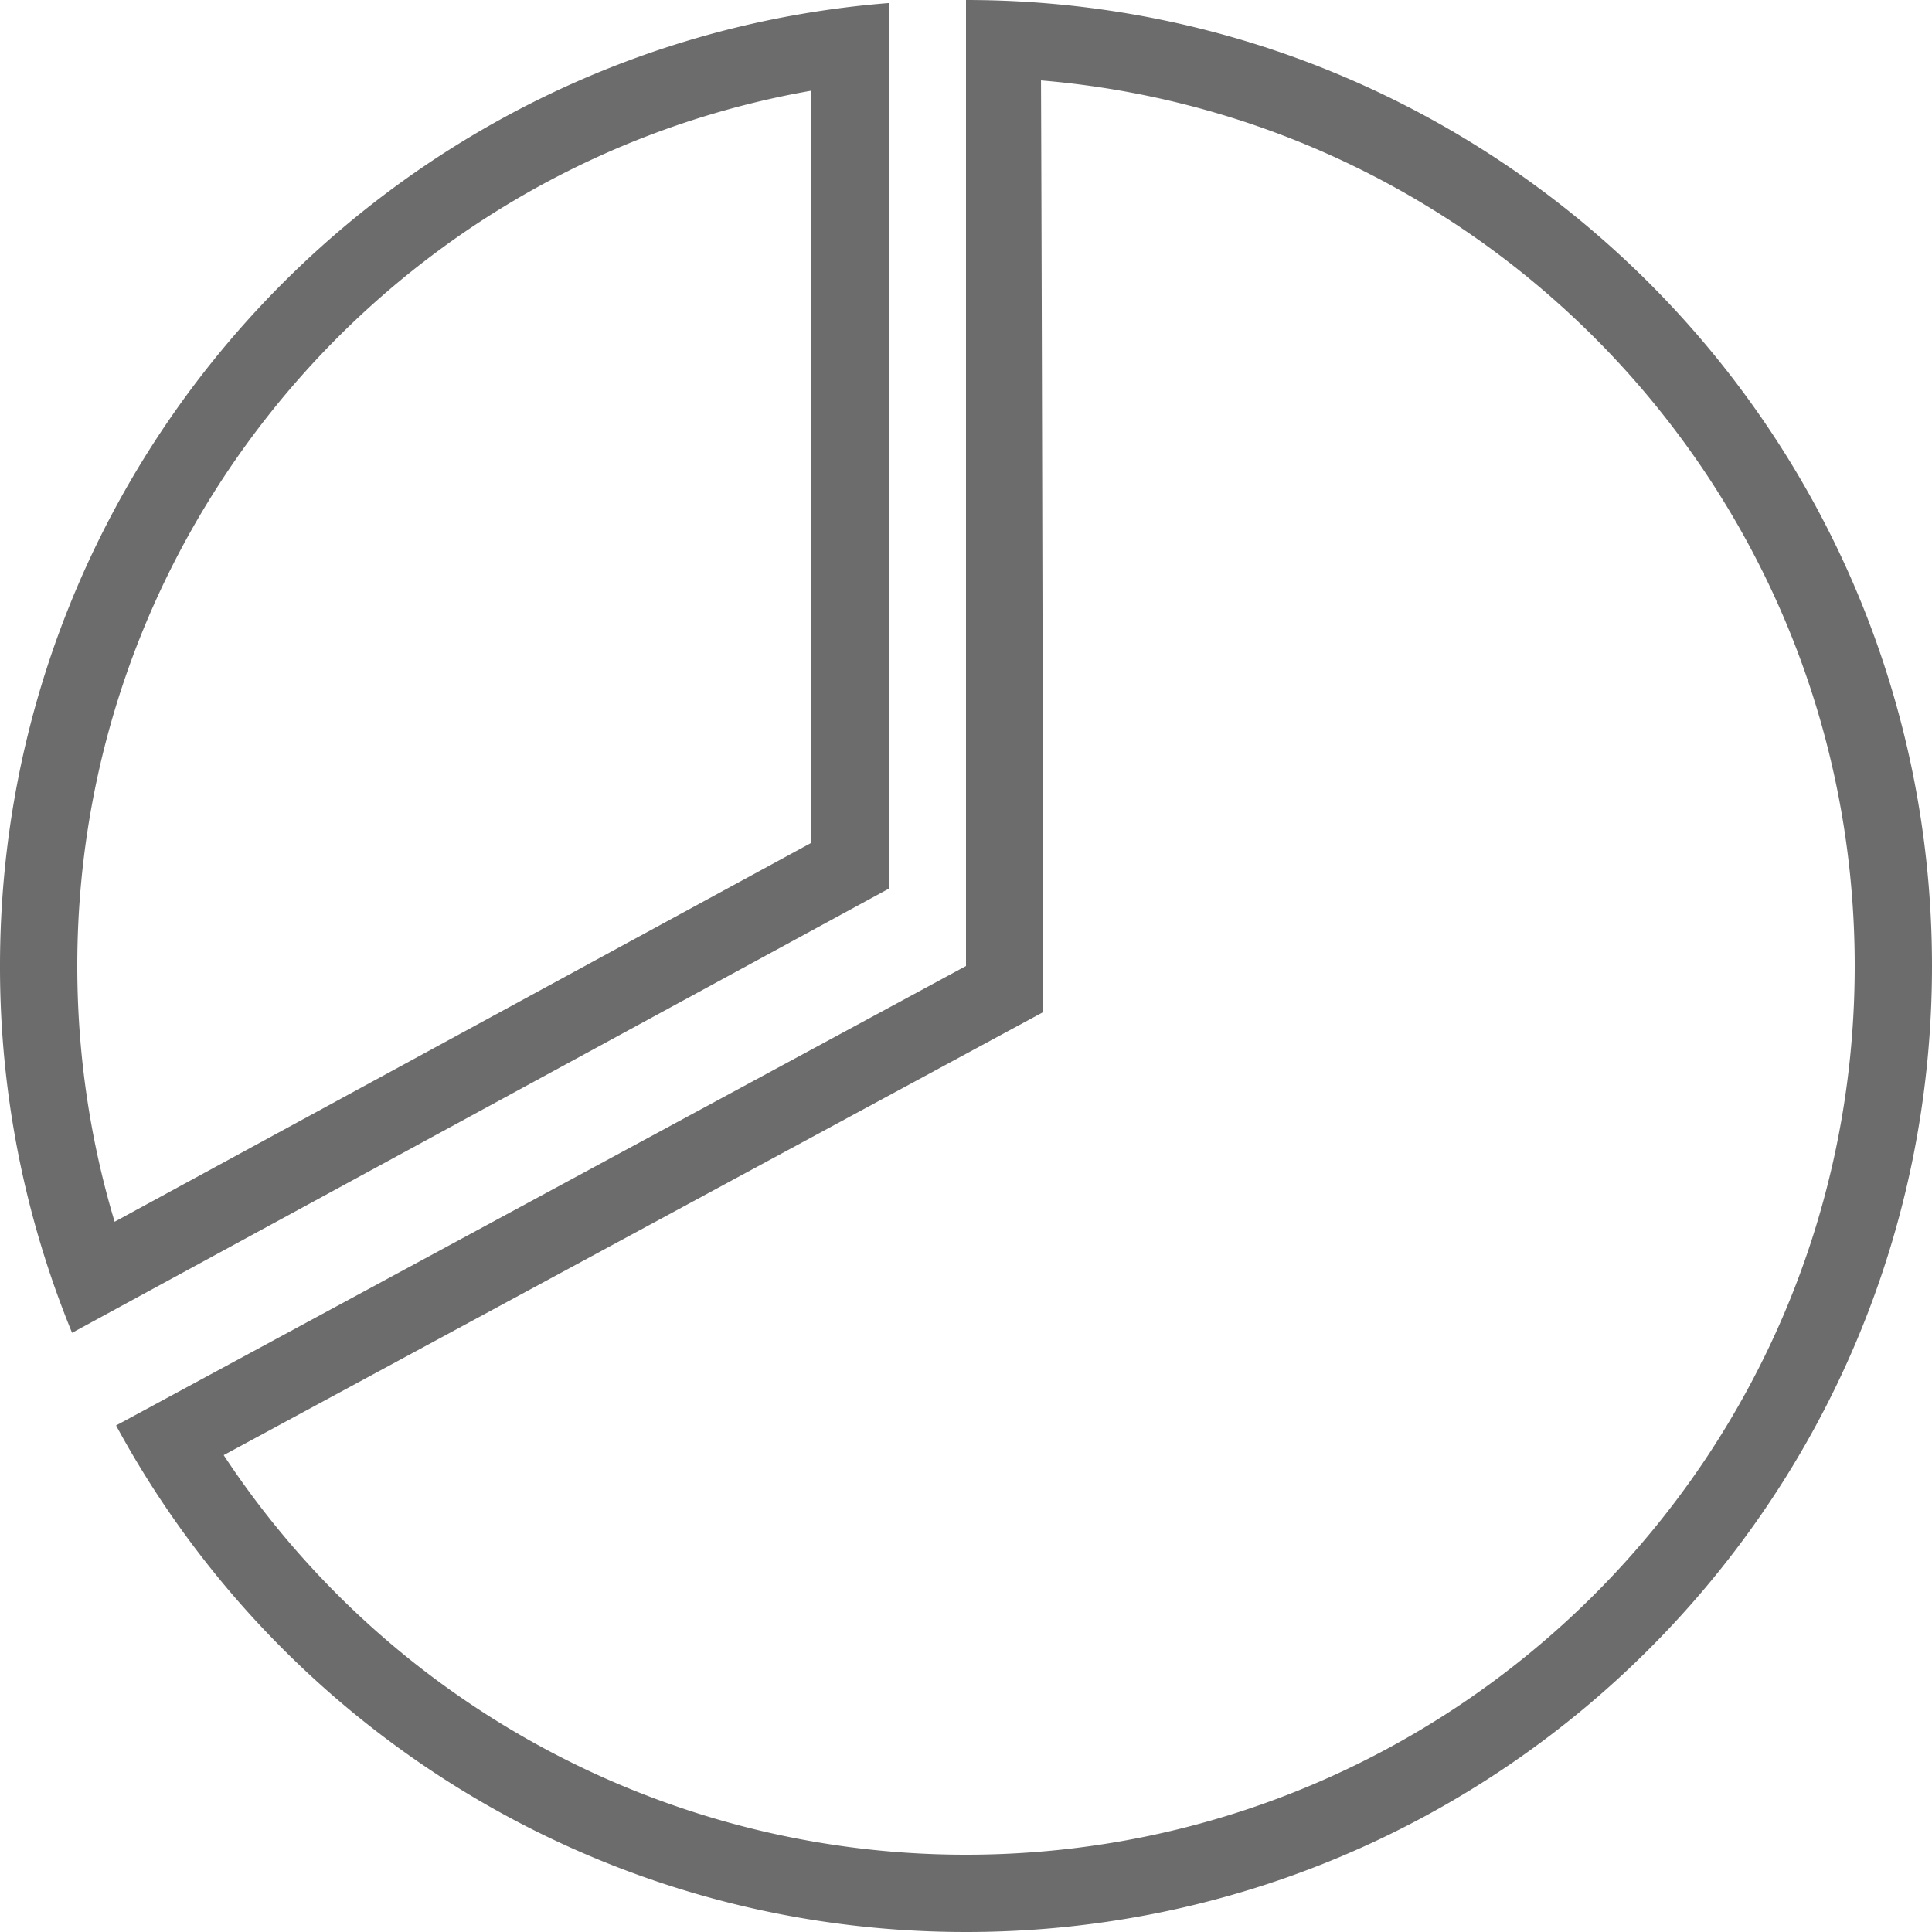 <?xml version="1.0" standalone="no"?><!DOCTYPE svg PUBLIC "-//W3C//DTD SVG 1.1//EN" "http://www.w3.org/Graphics/SVG/1.1/DTD/svg11.dtd"><svg class="icon" width="200px" height="200.00px" viewBox="0 0 1024 1024" version="1.1" xmlns="http://www.w3.org/2000/svg"><path d="M512 983.04c260.157 0 471.04-210.883 471.04-471.04S772.158 40.96 512 40.96L551.465 1.495C551.936 1.536 552.96 512 552.96 512v24.412l-21.484 11.612L82.473 790.753c-0.287-0.41 15.032-54.682 15.032-54.682A470.979 470.979 0 0 0 512 983.04z m512-471.04c0 282.767-229.233 512-512 512-194.621 0-363.868-108.585-450.478-268.472L512 512V0c282.767 0 512 229.233 512 512z" fill="#6c6c6c" /><path d="M471.04 39.465v3.256C228.762 63.549 40.96 266.977 40.96 512c0 60.662 11.469 119.665 33.464 174.715l-3.932 2.15-44.667-15.872-1.782-5.489 427.418-232.448L430.08 471.04V6.513l4.547-0.696L471.04 39.465zM471.04 471.04L38.196 706.417A510.505 510.505 0 0 1 0 512C0 243.016 207.422 22.487 471.04 1.618V471.04z" fill="#6c6c6c" /></svg>